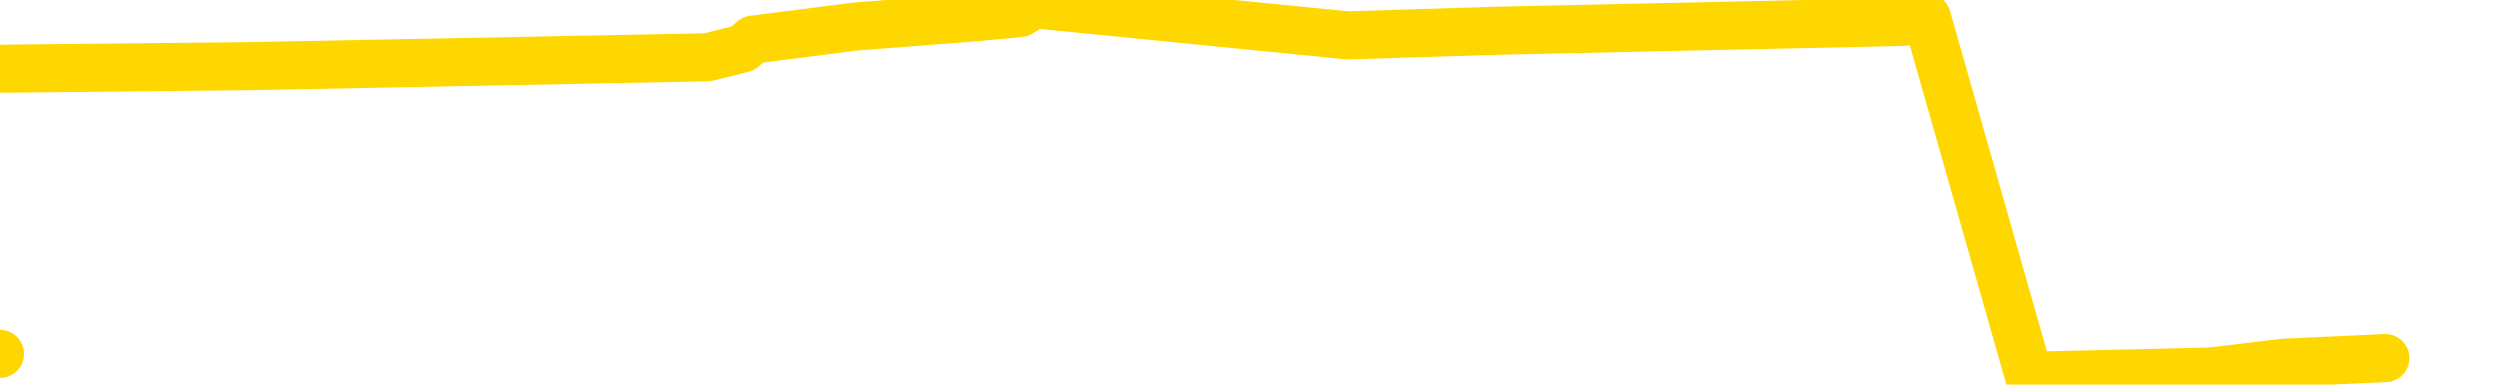 <svg xmlns="http://www.w3.org/2000/svg" version="1.1" viewBox="0 0 6500 1000">
	<path fill="none" stroke="gold" stroke-width="125" stroke-linecap="round" stroke-linejoin="round" d="M0 920  L-17001 920 L-16589 897 L-16364 908 L-16307 897 L-16269 874 L-16085 851 L-15595 828 L-15301 816 L-14990 805 L-14755 782 L-14702 759 L-14643 736 L-14489 724 L-14449 713 L-14316 701 L-14024 713 L-13483 701 L-12873 678 L-12825 701 L-12185 678 L-12151 690 L-11626 667 L-11493 655 L-11103 609 L-10775 586 L-10658 563 L-10447 586 L-9730 575 L-9160 563 L-9053 552 L-8878 529 L-8657 506 L-8255 494 L-8229 471 L-7301 448 L-7214 425 L-7132 402 L-7062 379 L-6764 368 L-6612 356 L-4722 425 L-4621 391 L-4359 368 L-4065 391 L-3924 368 L-3675 356 L-3640 345 L-3481 322 L-3018 310 L-2765 287 L-2552 276 L-2301 264 L-1952 241 L-1025 218 L-931 195 L-520 184 L649 172 L1839 149 L1931 126 L1958 103 L2224 69 L2523 46 L2652 34 L2689 11 L3504 92 L3888 80 L4948 57 L5010 46 L5275 977 L5746 966 L5939 943 L6202 931" />
</svg>

